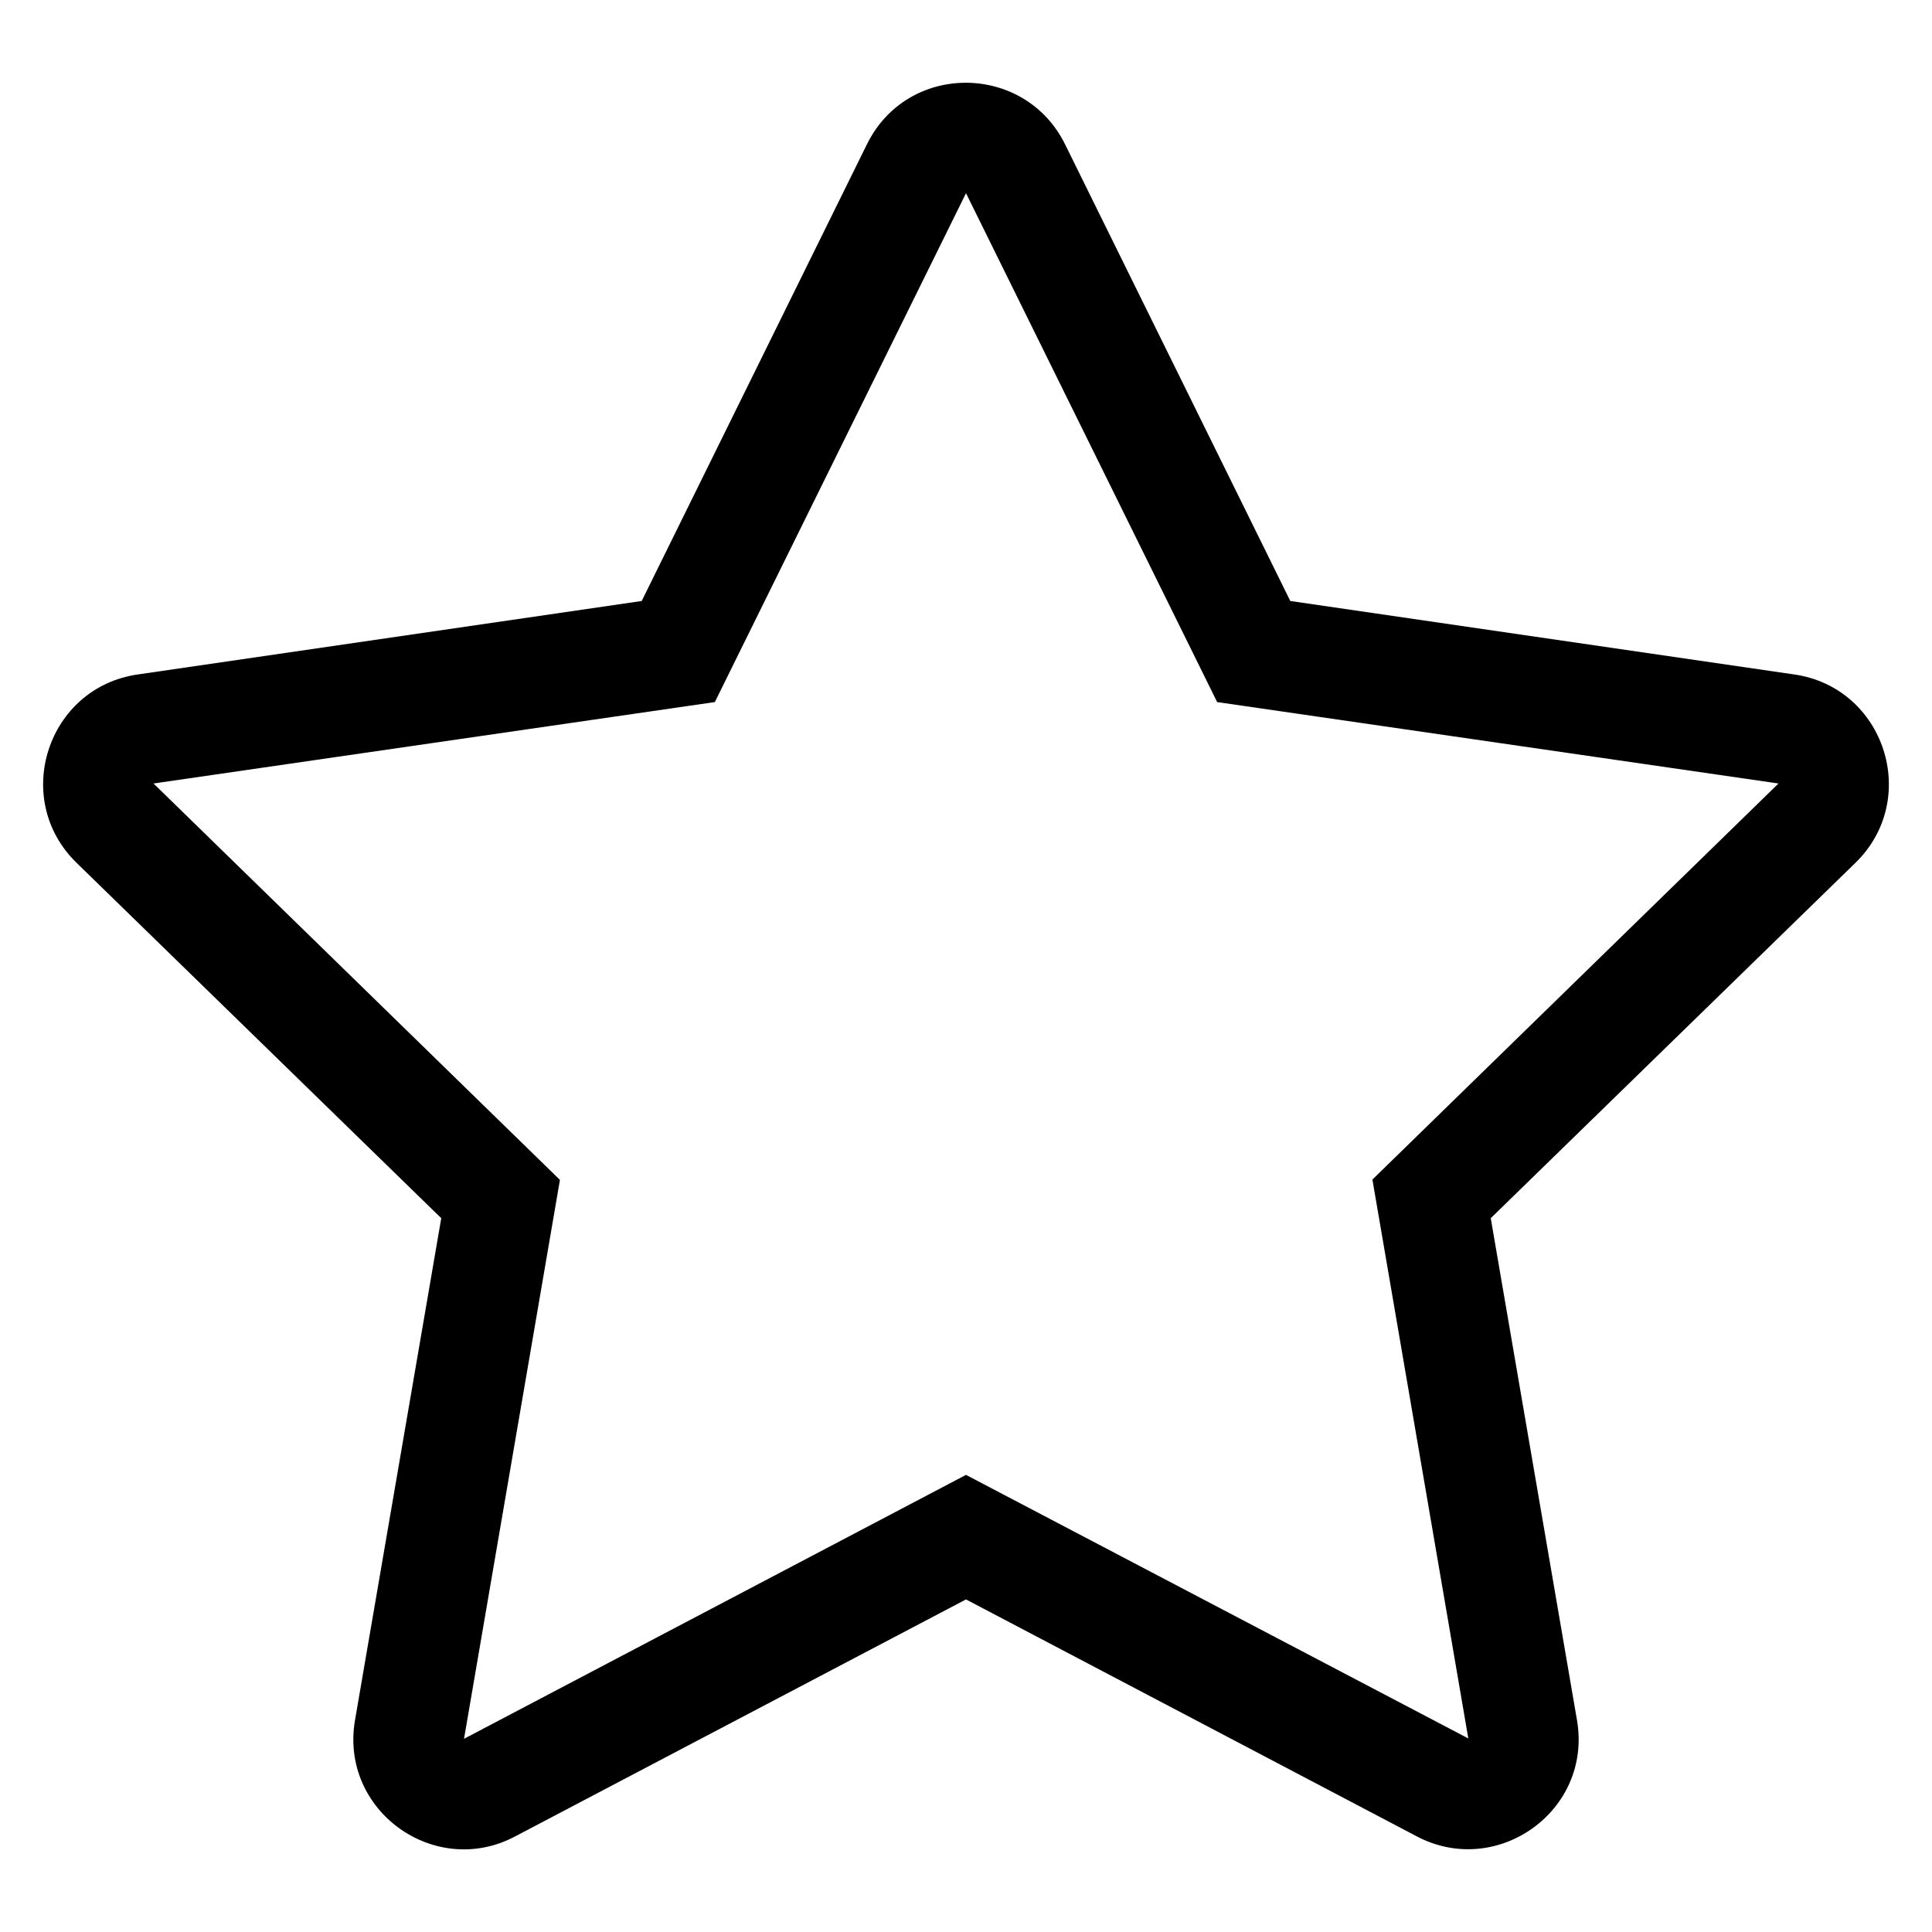 <?xml version="1.0" encoding="UTF-8"?>
<svg width="560px" height="560px" viewBox="0 0 560 560" version="1.1" xmlns="http://www.w3.org/2000/svg" xmlns:xlink="http://www.w3.org/1999/xlink">
    <!-- Generator: sketchtool 51.2 (57519) - http://www.bohemiancoding.com/sketch -->
    <title>star</title>
    <desc>Created with sketchtool.</desc>
    <defs></defs>
    <g id="Page-1" stroke="none" stroke-width="1" fill="none" fill-rule="evenodd">
        <g id="uA270-star" fill="#000000" fill-rule="nonzero">
            <g id="star" transform="translate(12, 23)">
                <path d="M508.1,172.5 L362,151.2 L296.7,18.8 C285,-4.8 251.1,-5.1 239.3,18.8 L174,151.2 L27.9,172.5 C1.7,176.3 -8.8,208.6 10.2,227.1 L115.9,330.1 L90.9,475.6 C86.4,501.9 114.1,521.6 137.3,509.3 L268,440.6 L398.7,509.3 C421.9,521.5 449.6,501.9 445.1,475.6 L420.1,330.1 L525.8,227.1 C544.8,208.6 534.3,176.3 508.1,172.5 Z M385.8,318.9 L413.6,480.9 L268,404.5 L122.5,481 L150.3,319 L32.5,204.1 L195.2,180.5 L268,33 L340.8,180.5 L503.5,204.1 L385.8,318.9 Z" id="Shape"></path>
            </g>
        </g>
    </g>
</svg>